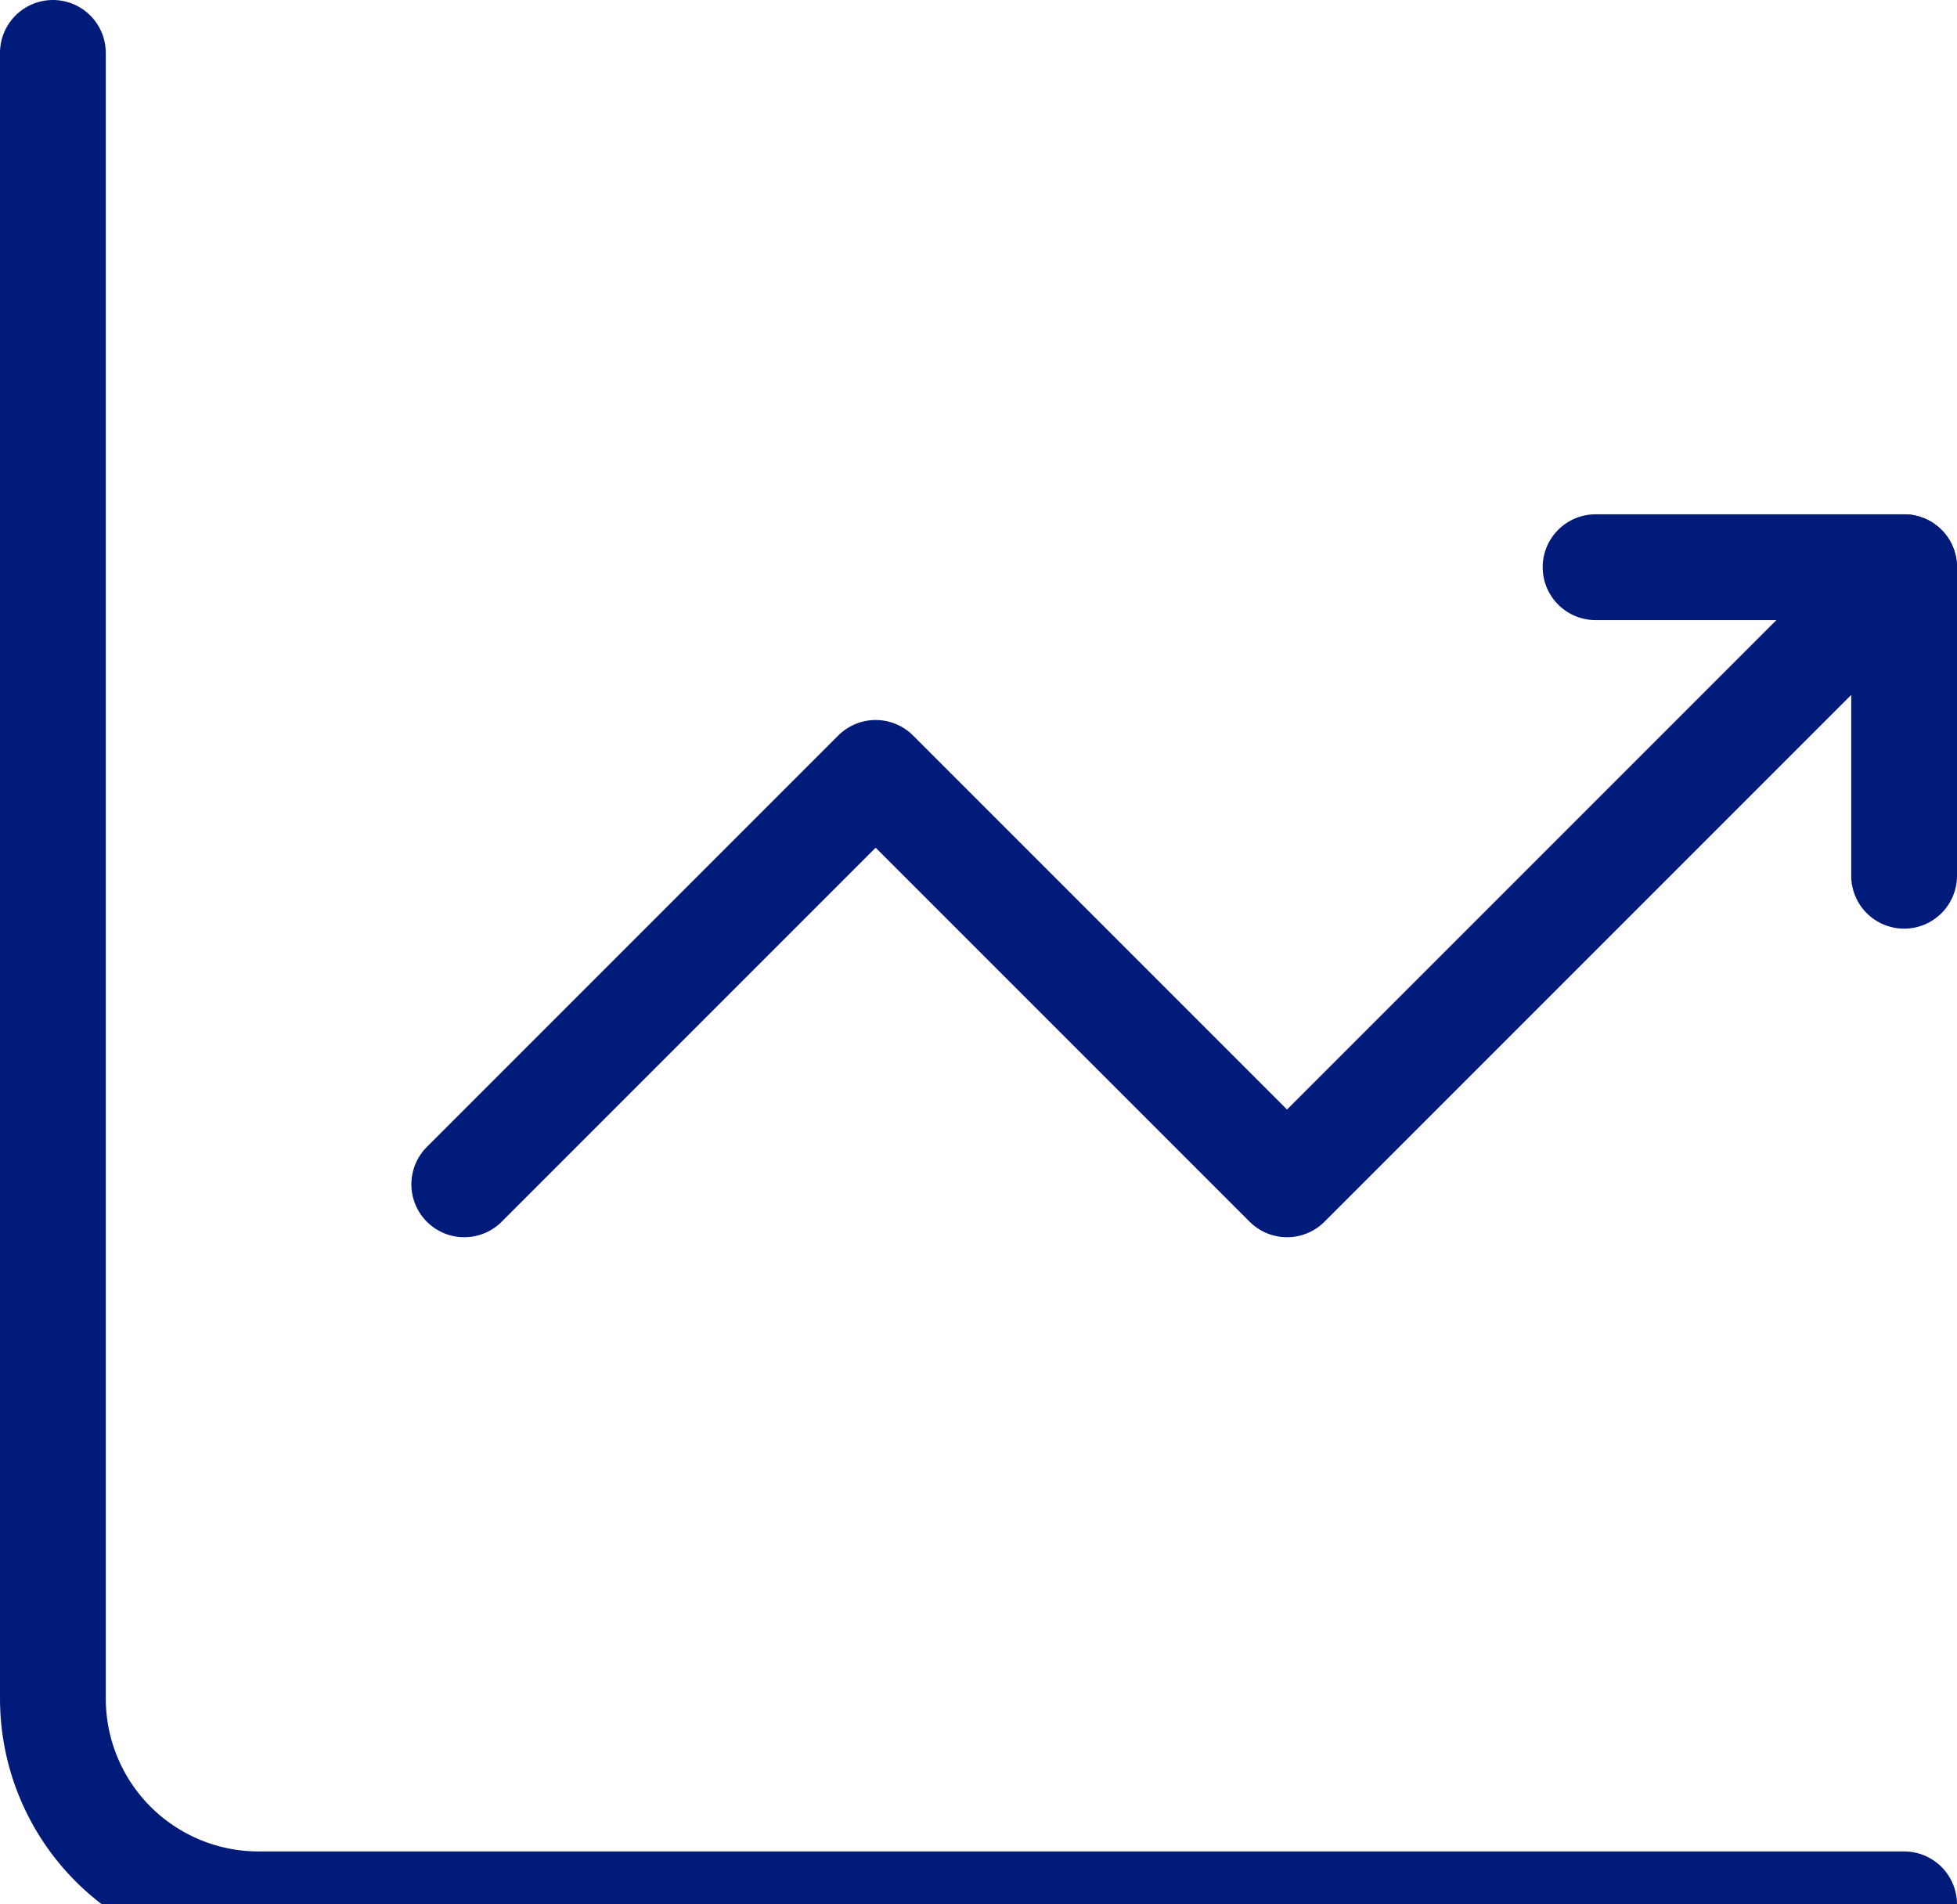 <svg width="74" height="72" viewBox="0 0 74 72" fill="none" xmlns="http://www.w3.org/2000/svg">
<path d="M2 2V64.222C2 66.285 2.819 68.263 4.278 69.722C5.737 71.181 7.715 72 9.778 72H72" stroke="#001B7A" stroke-width="4" stroke-miterlimit="5.759" stroke-linecap="round" stroke-linejoin="round"/>
<path d="M17.555 44.778L33.111 29.222L48.667 44.778L72 21.445" stroke="#001B7A" stroke-width="4" stroke-miterlimit="5.759" stroke-linecap="round" stroke-linejoin="round"/>
<path d="M60.333 21.445H72V33.111" stroke="#001B7A" stroke-width="4" stroke-linecap="round" stroke-linejoin="round"/>
</svg>
